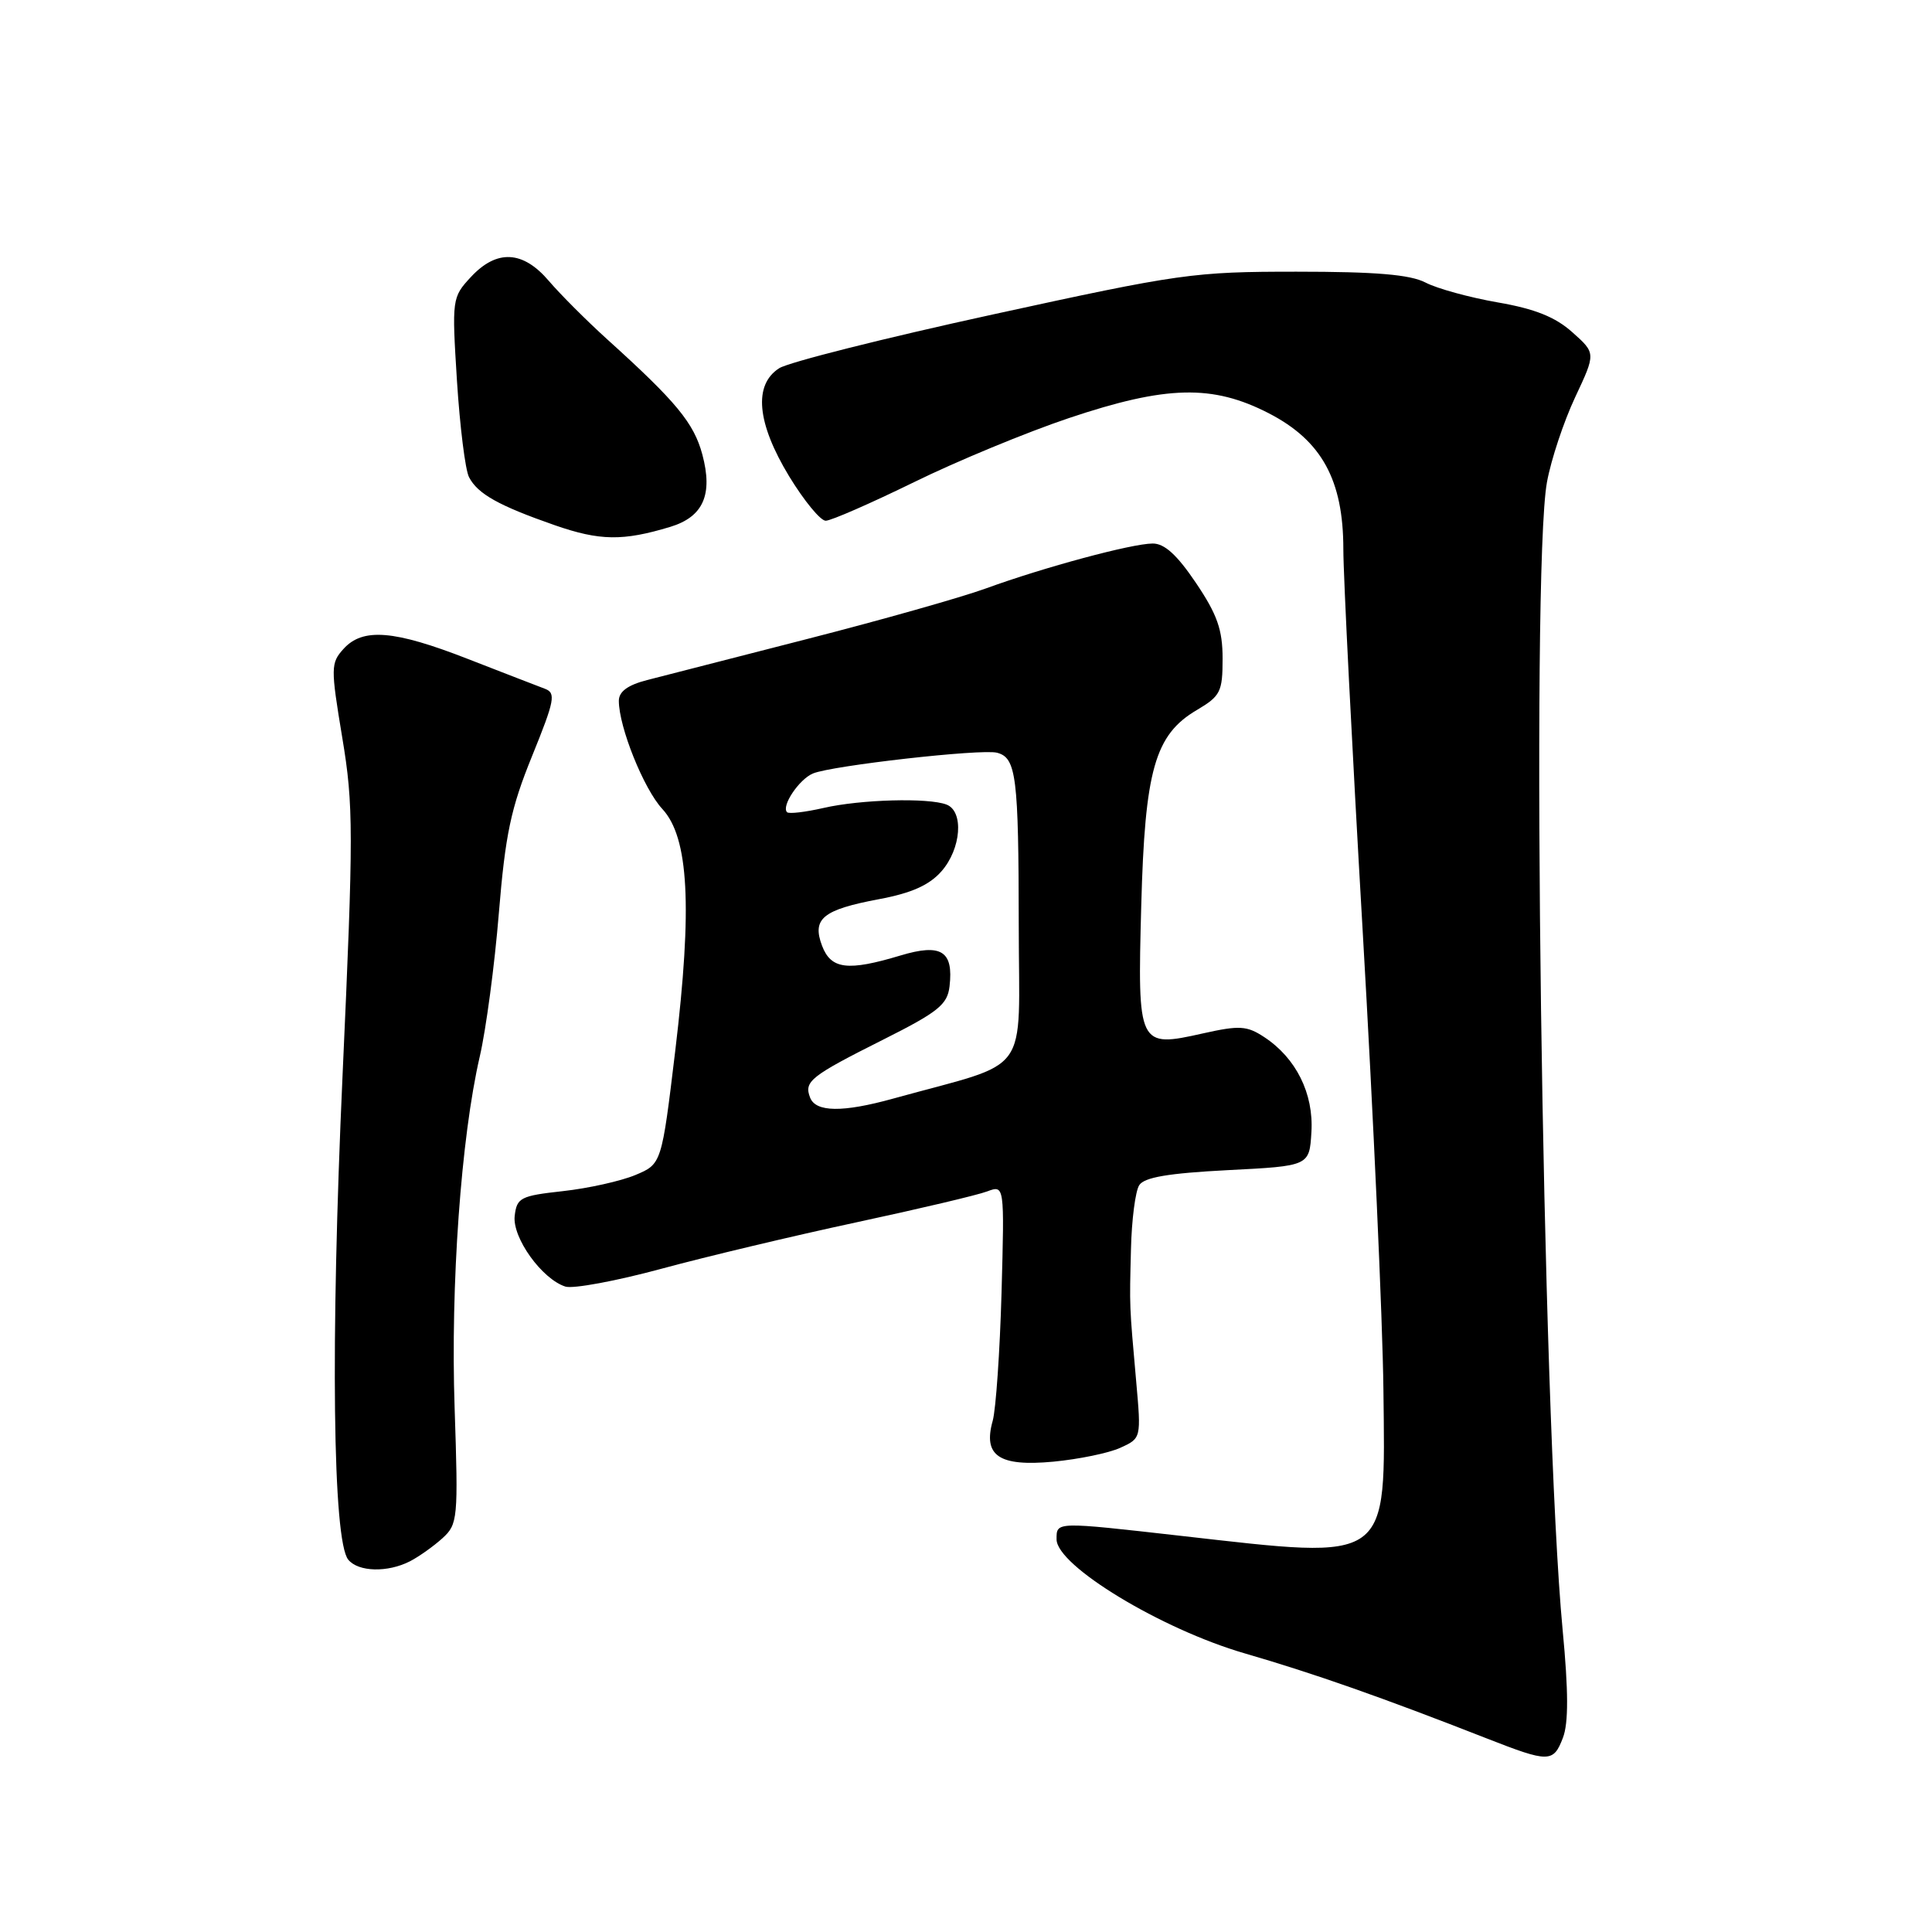 <?xml version="1.0" encoding="UTF-8" standalone="no"?>
<!DOCTYPE svg PUBLIC "-//W3C//DTD SVG 1.1//EN" "http://www.w3.org/Graphics/SVG/1.1/DTD/svg11.dtd" >
<svg xmlns="http://www.w3.org/2000/svg" xmlns:xlink="http://www.w3.org/1999/xlink" version="1.1" viewBox="0 0 256 256">
 <g >
 <path fill="currentColor"
d=" M 207.10 230.25 C 207.84 228.32 207.83 224.08 207.06 216.00 C 204.35 187.48 202.82 75.74 204.98 63.89 C 205.52 60.92 207.20 55.87 208.71 52.65 C 211.46 46.80 211.46 46.80 208.35 44.03 C 206.10 42.01 203.38 40.92 198.46 40.07 C 194.73 39.42 190.42 38.24 188.89 37.44 C 186.84 36.38 182.30 36.00 171.80 36.00 C 158.14 36.00 156.36 36.25 131.50 41.68 C 117.20 44.80 104.49 48.00 103.25 48.79 C 99.81 50.99 100.28 56.05 104.57 63.12 C 106.54 66.35 108.71 69.00 109.41 69.00 C 110.11 69.00 115.36 66.70 121.09 63.90 C 126.81 61.09 136.06 57.27 141.63 55.40 C 154.56 51.06 160.67 50.92 168.14 54.77 C 175.14 58.39 178.00 63.61 178.00 72.78 C 178.00 76.27 179.15 99.01 180.56 123.32 C 181.97 147.62 183.21 174.98 183.31 184.13 C 183.57 207.28 184.42 206.67 156.50 203.51 C 139.78 201.62 140.00 201.61 140.00 203.97 C 140.00 207.46 153.87 215.87 164.93 219.08 C 174.13 221.75 183.14 224.92 197.00 230.35 C 205.25 233.58 205.83 233.58 207.10 230.25 Z  M 54.32 206.88 C 55.52 206.26 57.46 204.88 58.63 203.82 C 60.66 201.97 60.73 201.25 60.24 186.57 C 59.69 170.27 61.09 150.73 63.57 140.00 C 64.40 136.43 65.54 127.88 66.10 121.00 C 66.96 110.57 67.68 107.12 70.50 100.19 C 73.51 92.77 73.69 91.82 72.19 91.26 C 71.26 90.91 66.68 89.14 62.01 87.32 C 52.21 83.49 48.07 83.16 45.52 85.98 C 43.82 87.86 43.81 88.45 45.35 97.73 C 46.85 106.72 46.85 110.28 45.39 142.50 C 43.78 178.02 44.09 204.20 46.15 206.67 C 47.49 208.30 51.37 208.39 54.32 206.88 Z  M 148.45 191.84 C 151.22 190.58 151.22 190.57 150.55 183.04 C 149.64 172.75 149.66 173.35 149.86 165.50 C 149.95 161.65 150.44 157.85 150.95 157.05 C 151.61 156.00 154.79 155.46 162.68 155.05 C 173.50 154.50 173.50 154.50 173.77 150.00 C 174.08 144.90 171.73 140.18 167.50 137.41 C 165.22 135.91 164.23 135.85 159.40 136.93 C 150.81 138.86 150.72 138.67 151.22 120.04 C 151.70 102.02 153.02 97.36 158.59 94.08 C 161.72 92.23 162.00 91.67 162.00 87.27 C 162.00 83.44 161.29 81.42 158.47 77.24 C 155.97 73.53 154.30 72.00 152.72 72.02 C 149.94 72.04 138.38 75.15 130.61 77.98 C 127.36 79.16 116.79 82.15 107.11 84.63 C 97.42 87.11 87.81 89.58 85.75 90.11 C 83.18 90.77 82.00 91.64 82.00 92.86 C 82.00 96.33 85.30 104.54 87.76 107.19 C 91.27 110.97 91.76 120.14 89.48 139.19 C 87.67 154.24 87.67 154.24 84.18 155.70 C 82.26 156.50 77.95 157.46 74.60 157.83 C 68.97 158.45 68.48 158.70 68.20 161.11 C 67.86 163.99 71.81 169.49 74.92 170.48 C 75.93 170.80 81.65 169.74 87.63 168.12 C 93.61 166.50 105.25 163.73 113.50 161.96 C 121.75 160.19 129.54 158.35 130.80 157.87 C 133.10 157.01 133.10 157.01 132.71 171.26 C 132.49 179.09 131.96 186.74 131.54 188.26 C 130.23 192.91 132.37 194.35 139.56 193.68 C 142.92 193.36 146.92 192.54 148.45 191.84 Z  M 88.82 69.81 C 93.19 68.48 94.49 65.54 93.06 60.21 C 91.94 56.05 89.60 53.22 80.49 44.99 C 77.75 42.51 74.26 39.02 72.74 37.24 C 69.29 33.18 65.82 33.01 62.38 36.72 C 59.90 39.40 59.87 39.62 60.55 50.47 C 60.94 56.54 61.65 62.28 62.15 63.23 C 63.30 65.45 66.08 67.00 73.50 69.59 C 79.49 71.67 82.54 71.71 88.82 69.81 Z  M 107.34 145.43 C 106.51 143.29 107.38 142.60 117.06 137.74 C 124.33 134.09 125.54 133.11 125.82 130.69 C 126.36 126.01 124.72 124.98 119.31 126.61 C 112.33 128.71 110.12 128.44 108.93 125.33 C 107.57 121.73 109.00 120.55 116.50 119.14 C 120.78 118.34 123.15 117.28 124.75 115.45 C 127.37 112.47 127.74 107.50 125.42 106.61 C 123.00 105.68 114.02 105.93 109.12 107.06 C 106.71 107.61 104.53 107.87 104.29 107.62 C 103.49 106.83 105.88 103.26 107.72 102.49 C 110.24 101.44 130.06 99.20 132.11 99.74 C 134.67 100.41 134.97 102.86 134.99 122.72 C 135.00 143.05 136.91 140.43 118.35 145.57 C 111.64 147.43 108.08 147.38 107.34 145.43 Z "/>
</g>
</svg>